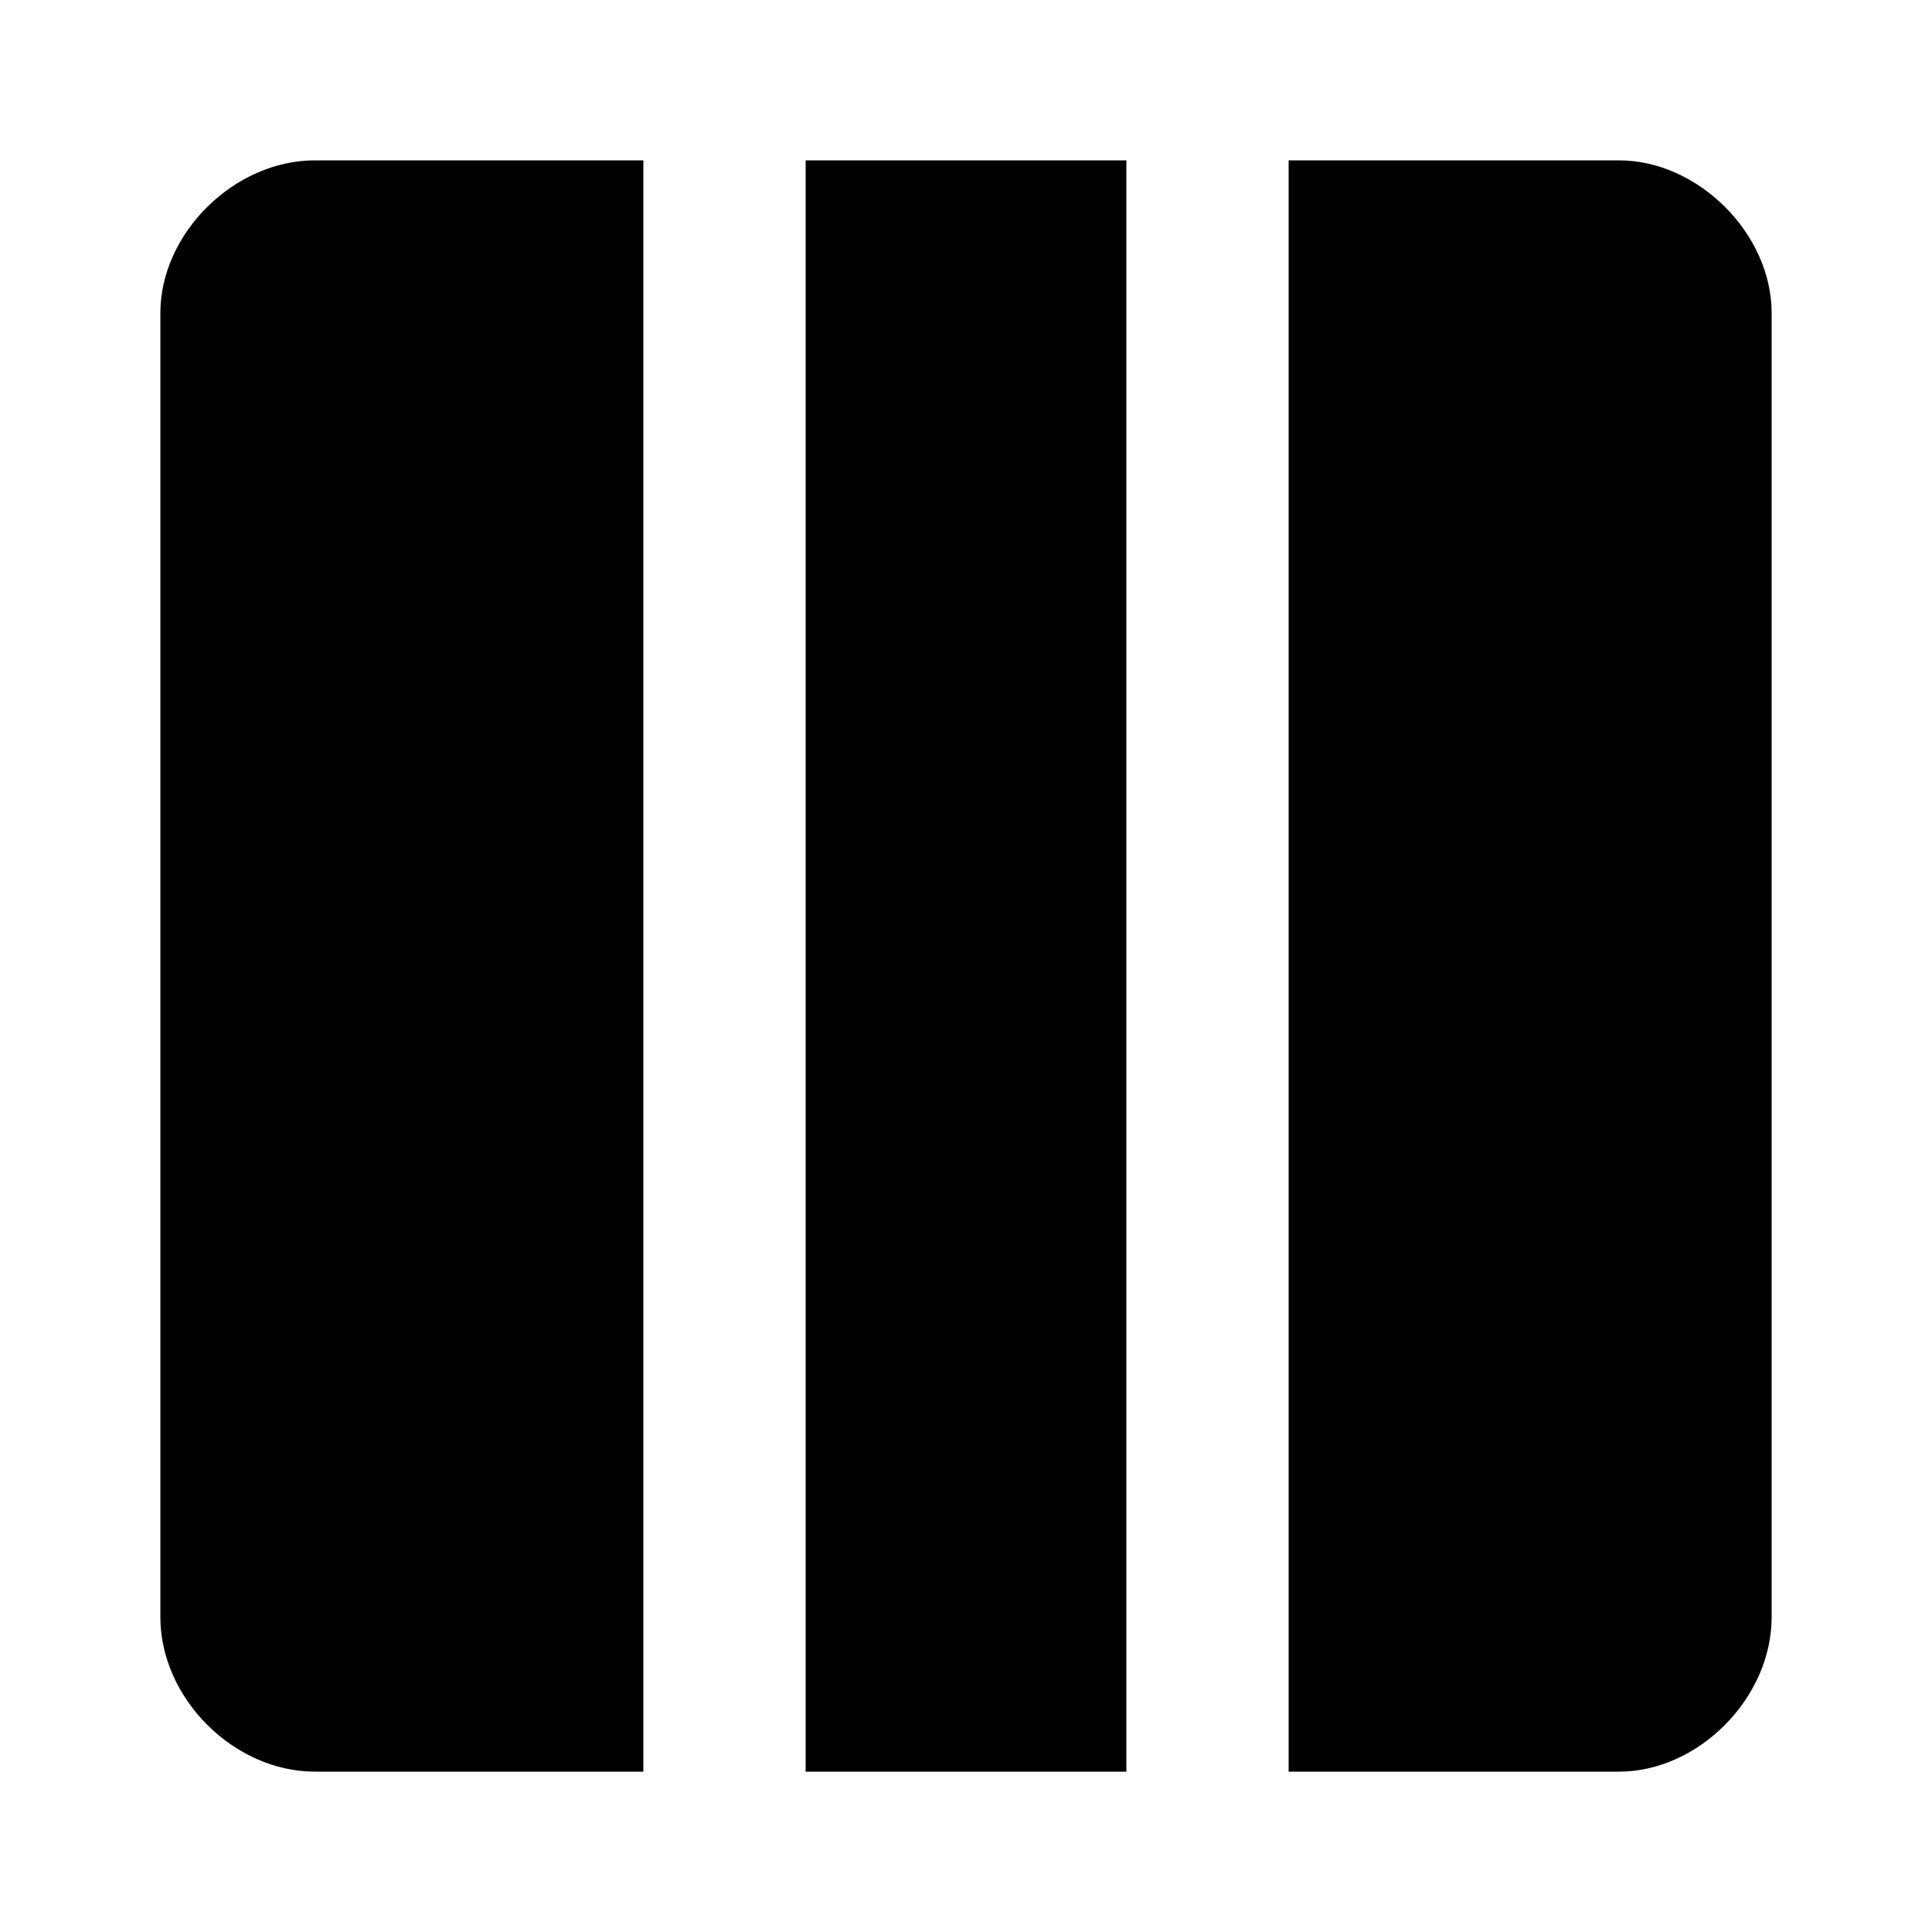 <svg xmlns="http://www.w3.org/2000/svg" width="24" height="24" viewBox="0 0 24 24">
    <path d="M1.992 3.888v16.2c0 1.008 0.912 1.92 1.92 1.92h4.080v-20.016h-4.080c-1.008 0-1.92 0.912-1.92 1.896zM20.112 1.992h-4.104v20.016h4.104c0.984 0 1.896-0.912 1.896-1.92v-16.2c0-0.984-0.912-1.896-1.896-1.896zM10.008 22.008h3.984v-20.016h-3.984v20.016z"></path>
</svg>
